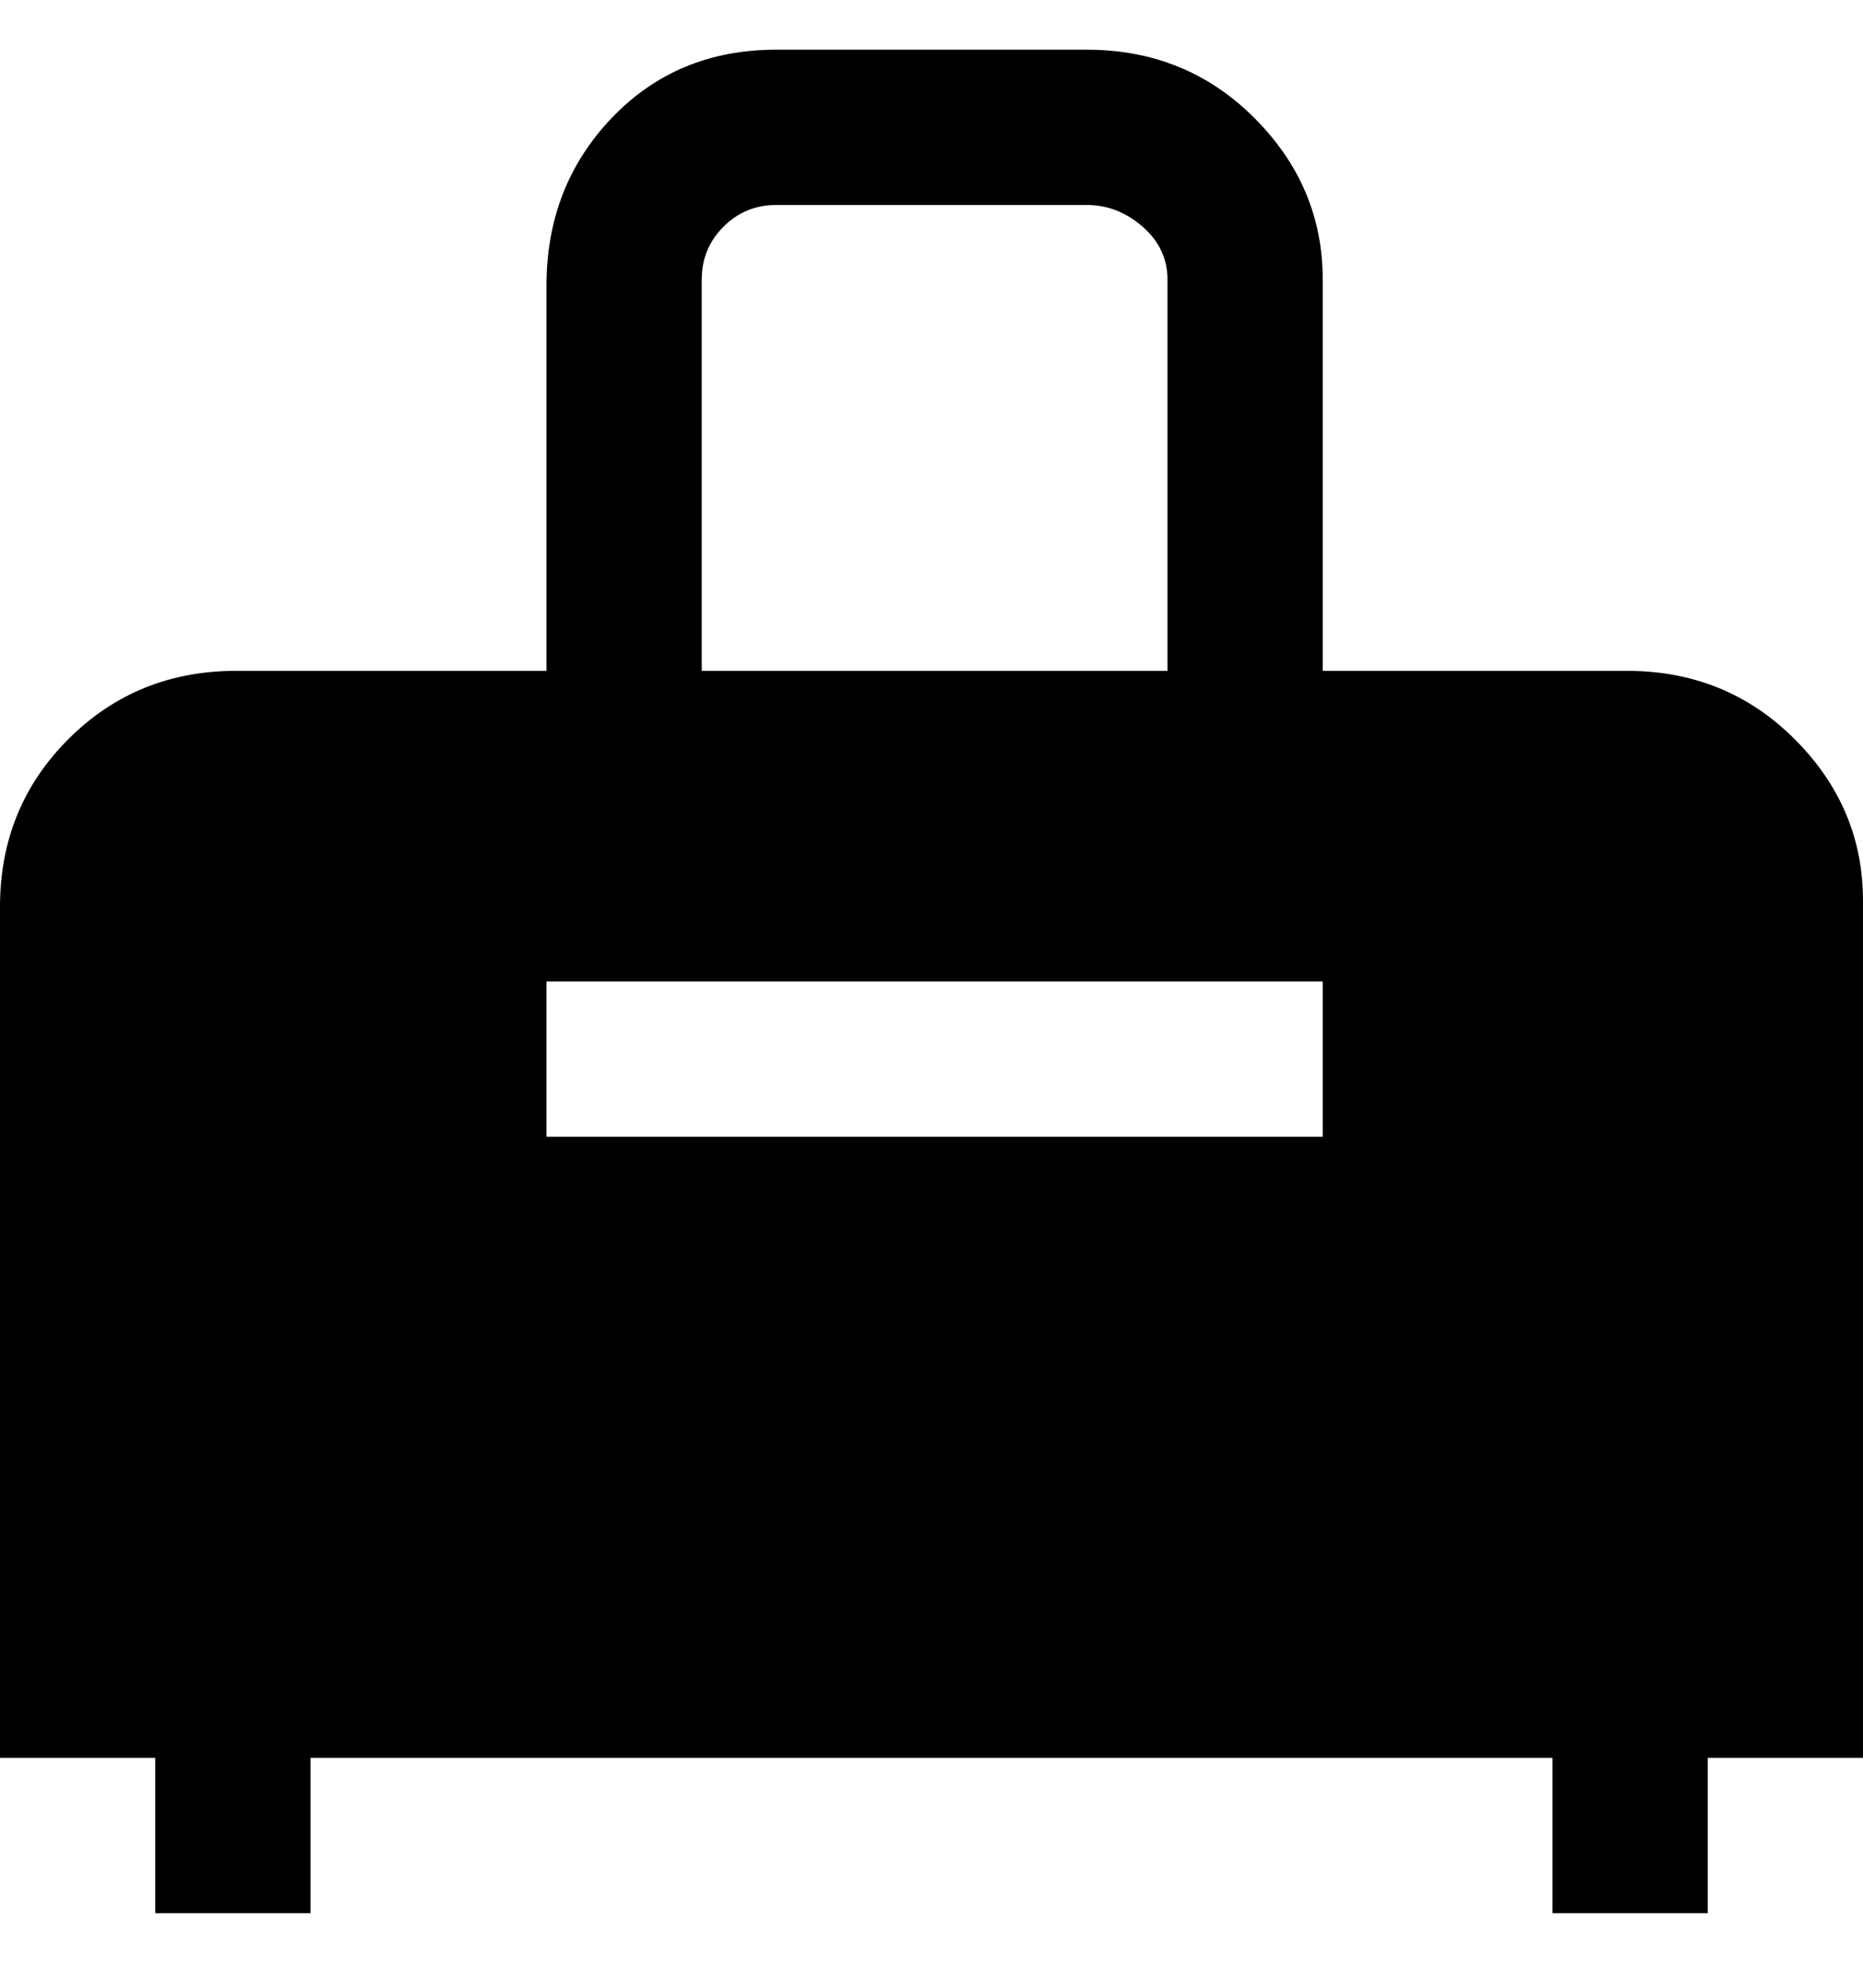 <svg viewBox="0 0 300 320" xmlns="http://www.w3.org/2000/svg"><path d="M300 145q0-15-11-26t-27-11h-49V45q0-15-11-26T175 8h-50q-16 0-26.5 11T88 46v62H38q-16 0-27 11T0 146v137h25v25h25v-25h200v25h25v-25h25V145zM113 45q0-5 3.5-8.5T125 33h50q5 0 9 3.5t4 8.5v63h-75V45zm100 138H88v-25h125v25z"/></svg>